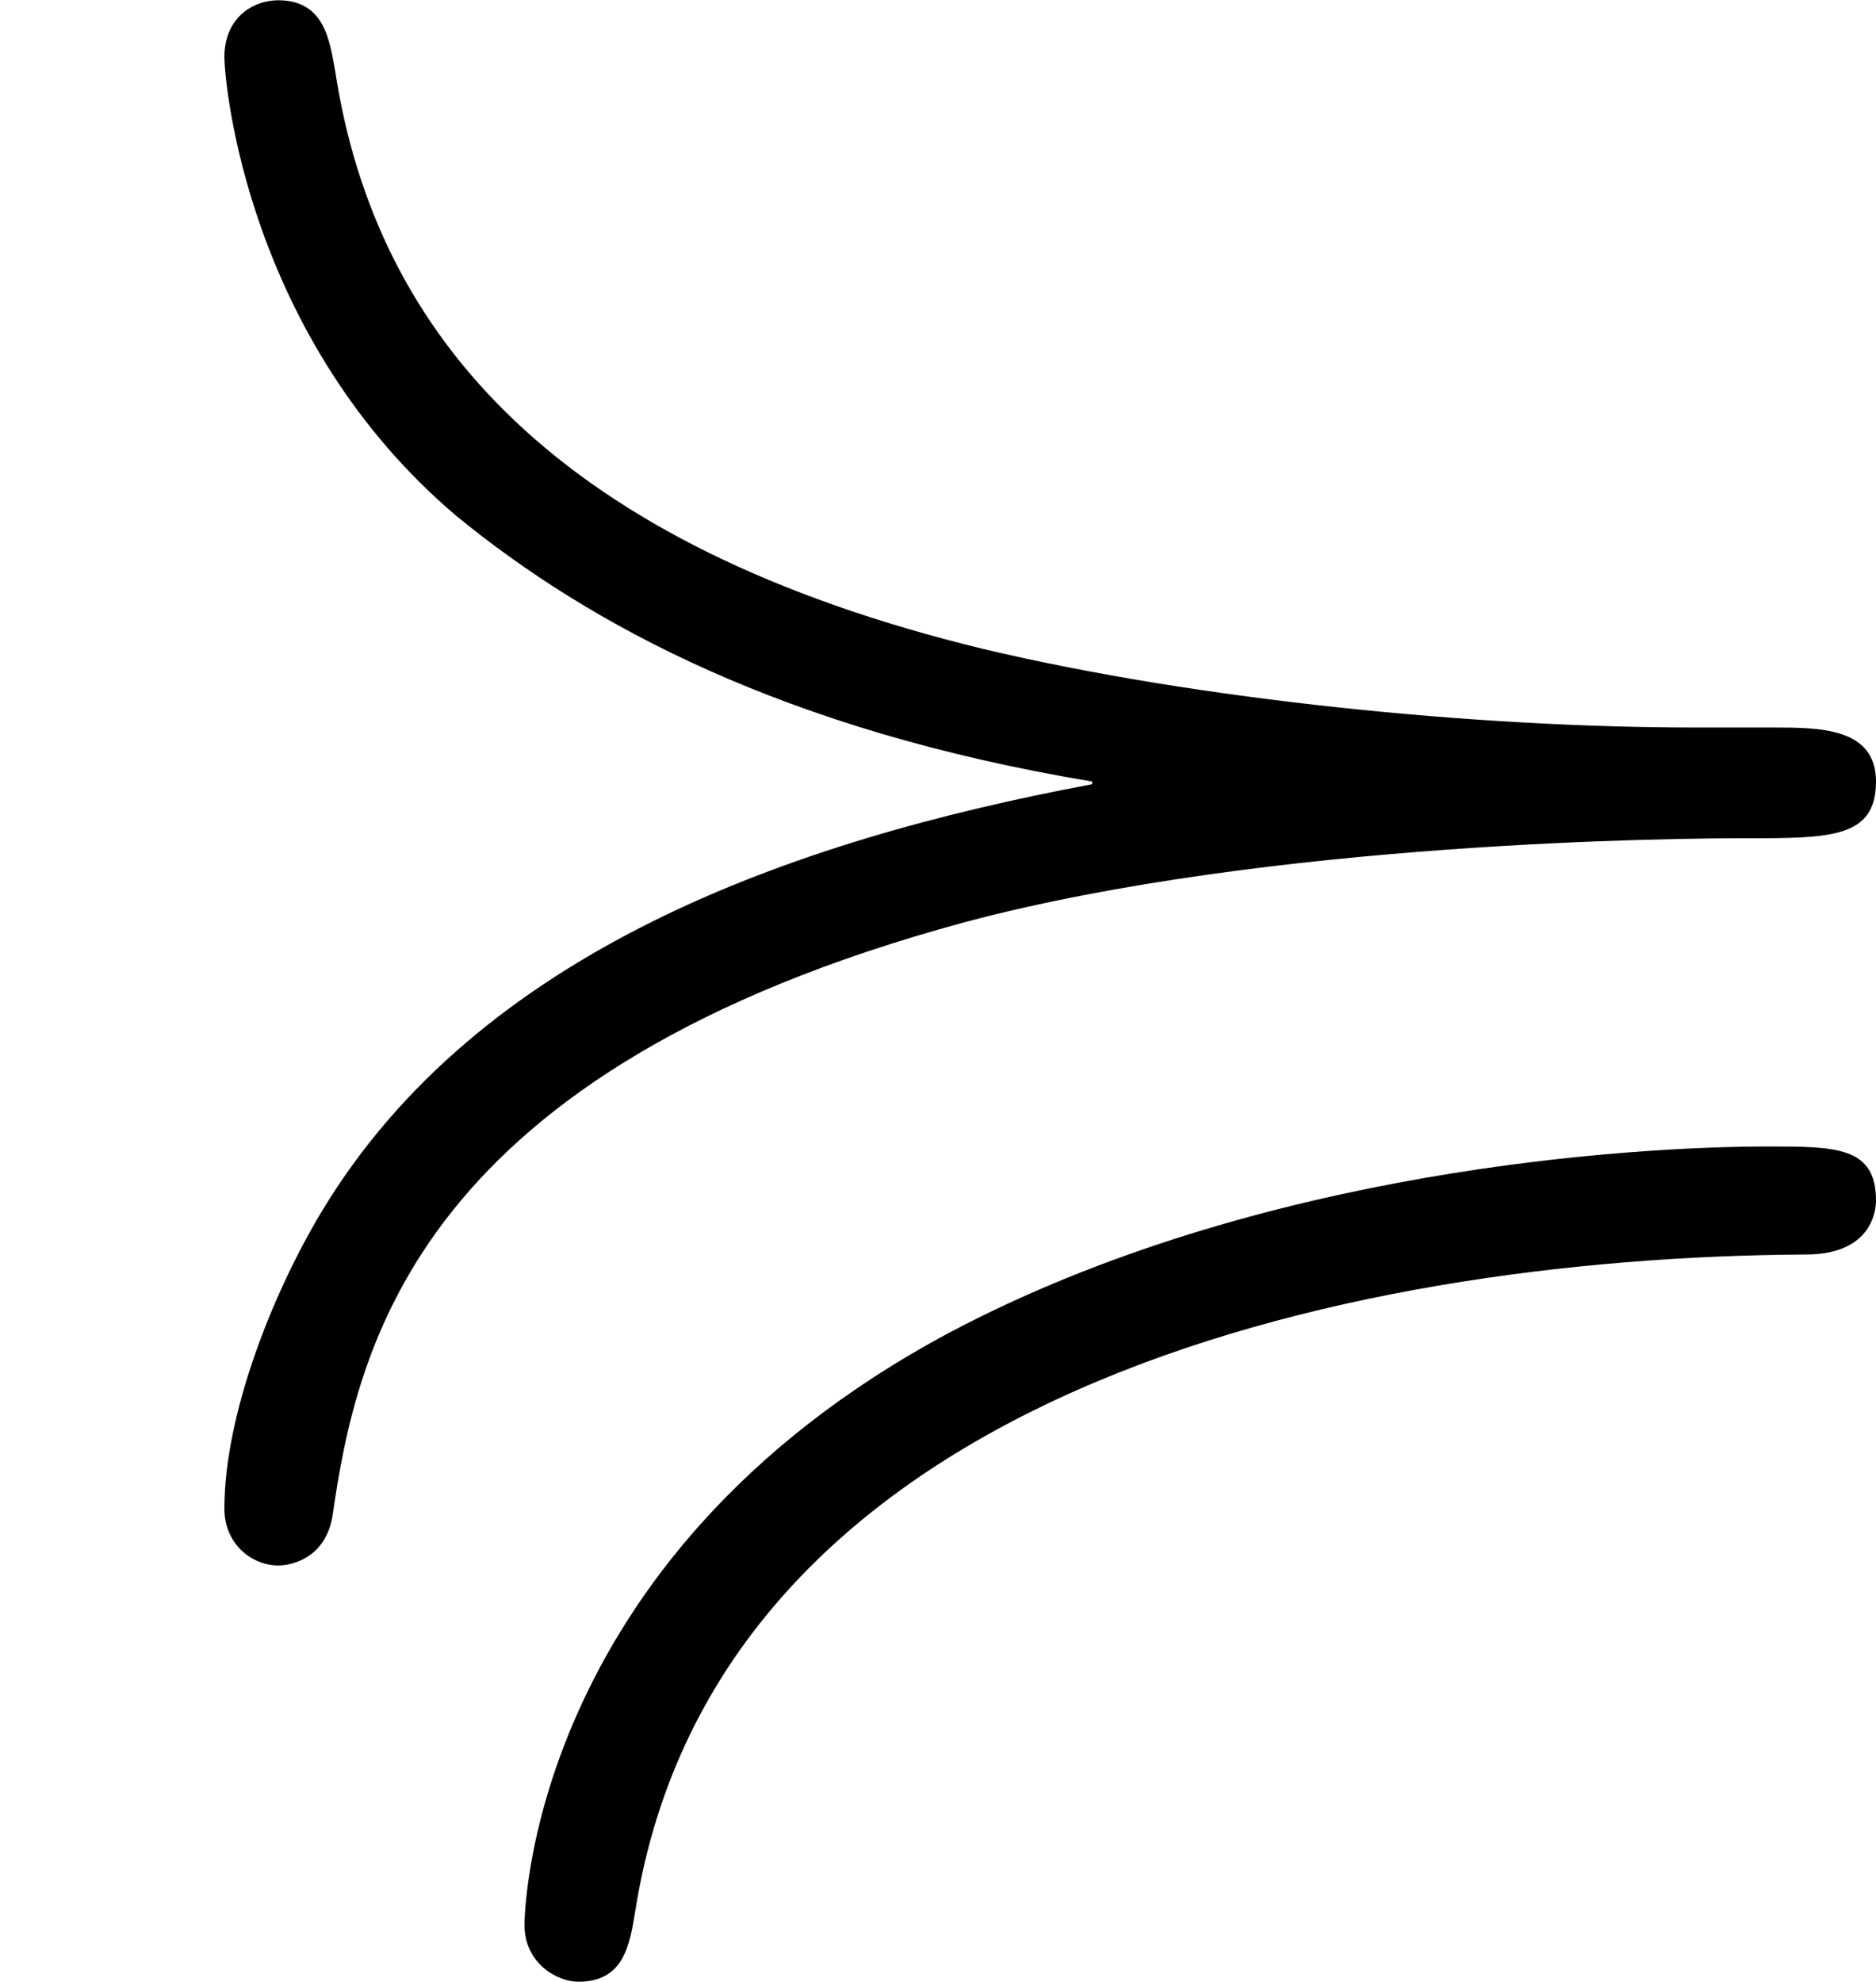 <?xml version='1.0' encoding='UTF-8'?>
<!-- This file was generated by dvisvgm 2.9.1 -->
<svg version='1.1' xmlns='http://www.w3.org/2000/svg' xmlns:xlink='http://www.w3.org/1999/xlink' viewBox='76.712 56.996 6.914 7.303'>
<defs>
<path id='g0-60' d='M6.247-3.088C5.45-3.088 4.423-3.188 3.626-3.377C2.062-3.756 1.385-4.523 1.235-5.509C1.215-5.619 1.196-5.768 1.026-5.768C.927-5.768 .827-5.699 .827-5.559C.827-5.469 .907-4.523 1.684-3.866C2.172-3.467 2.889-3.078 4.025-2.889V-2.879C2.909-2.67 1.763-2.262 1.186-1.305C1.006-1.006 .827-.558 .827-.209C.827-.08 .927 0 1.026 0C1.066 0 1.196-.02 1.225-.179C1.315-.807 1.534-1.823 3.557-2.371C4.682-2.67 6.197-2.68 6.436-2.68C6.745-2.68 6.914-2.68 6.914-2.889C6.914-3.088 6.705-3.088 6.535-3.088H6.247ZM6.914-1.345C6.914-1.544 6.765-1.544 6.516-1.544C6.027-1.544 4.643-1.465 3.497-.857C1.933-.02 1.933 1.315 1.933 1.325C1.933 1.465 2.052 1.534 2.132 1.534C2.301 1.534 2.321 1.395 2.341 1.275C2.64-.628 4.941-1.136 6.655-1.146C6.904-1.146 6.914-1.315 6.914-1.345Z'/>
</defs>
<g id="Guides">
  <g id="H-reference" style="fill:#27AAE1;stroke:none;" transform="matrix(1 0 0 1 339 696)">
   <path d="M 54.932 0 L 57.666 0 L 30.566 -70.459 L 28.076 -70.459 L 0.977 0 L 3.662 0 L 12.94 -24.463 L 45.703 -24.463 Z M 29.199 -67.09 L 29.443 -67.09 L 44.824 -26.709 L 13.818 -26.709 Z"/>
  </g>
  <line id="Baseline-S" style="fill:none;stroke:#27AAE1;opacity:1;stroke-width:0.577;" x1="263" x2="3036" y1="696" y2="696"/>
  <line id="Capline-S" style="fill:none;stroke:#27AAE1;opacity:1;stroke-width:0.577;" x1="263" x2="3036" y1="625.541" y2="625.541"/>
  <g id="H-reference" style="fill:#27AAE1;stroke:none;" transform="matrix(1 0 0 1 339 1126)">
   <path d="M 54.932 0 L 57.666 0 L 30.566 -70.459 L 28.076 -70.459 L 0.977 0 L 3.662 0 L 12.94 -24.463 L 45.703 -24.463 Z M 29.199 -67.09 L 29.443 -67.09 L 44.824 -26.709 L 13.818 -26.709 Z"/>
  </g>
  <line id="Baseline-M" style="fill:none;stroke:#27AAE1;opacity:1;stroke-width:0.577;" x1="263" x2="3036" y1="1126" y2="1126"/>
  <line id="Capline-M" style="fill:none;stroke:#27AAE1;opacity:1;stroke-width:0.577;" x1="263" x2="3036" y1="1055.54" y2="1055.54"/>
  <g id="H-reference" style="fill:#27AAE1;stroke:none;" transform="matrix(1 0 0 1 339 1556)">
   <path d="M 54.932 0 L 57.666 0 L 30.566 -70.459 L 28.076 -70.459 L 0.977 0 L 3.662 0 L 12.94 -24.463 L 45.703 -24.463 Z M 29.199 -67.09 L 29.443 -67.09 L 44.824 -26.709 L 13.818 -26.709 Z"/>
  </g>
  <line id="Baseline-L" style="fill:none;stroke:#27AAE1;opacity:1;stroke-width:0.577;" x1="263" x2="3036" y1="1556" y2="1556"/>
  <line id="Capline-L" style="fill:none;stroke:#27AAE1;opacity:1;stroke-width:0.577;" x1="263" x2="3036" y1="1485.54" y2="1485.54"/>
  <rect height="119.336" id="left-margin" style="fill:#00AEEF;stroke:none;opacity:0.4;" width="12.451" x="1394.06" y="1030.79"/>
  <rect height="119.336" id="right-margin" style="fill:#00AEEF;stroke:none;opacity:0.4;" width="12.451" x="1493.18" y="1030.79"/>
</g>
<g id='Regular-M'>
<use x='76.712' y='62.765' xlink:href='#g0-60'/>
</g>
</svg>